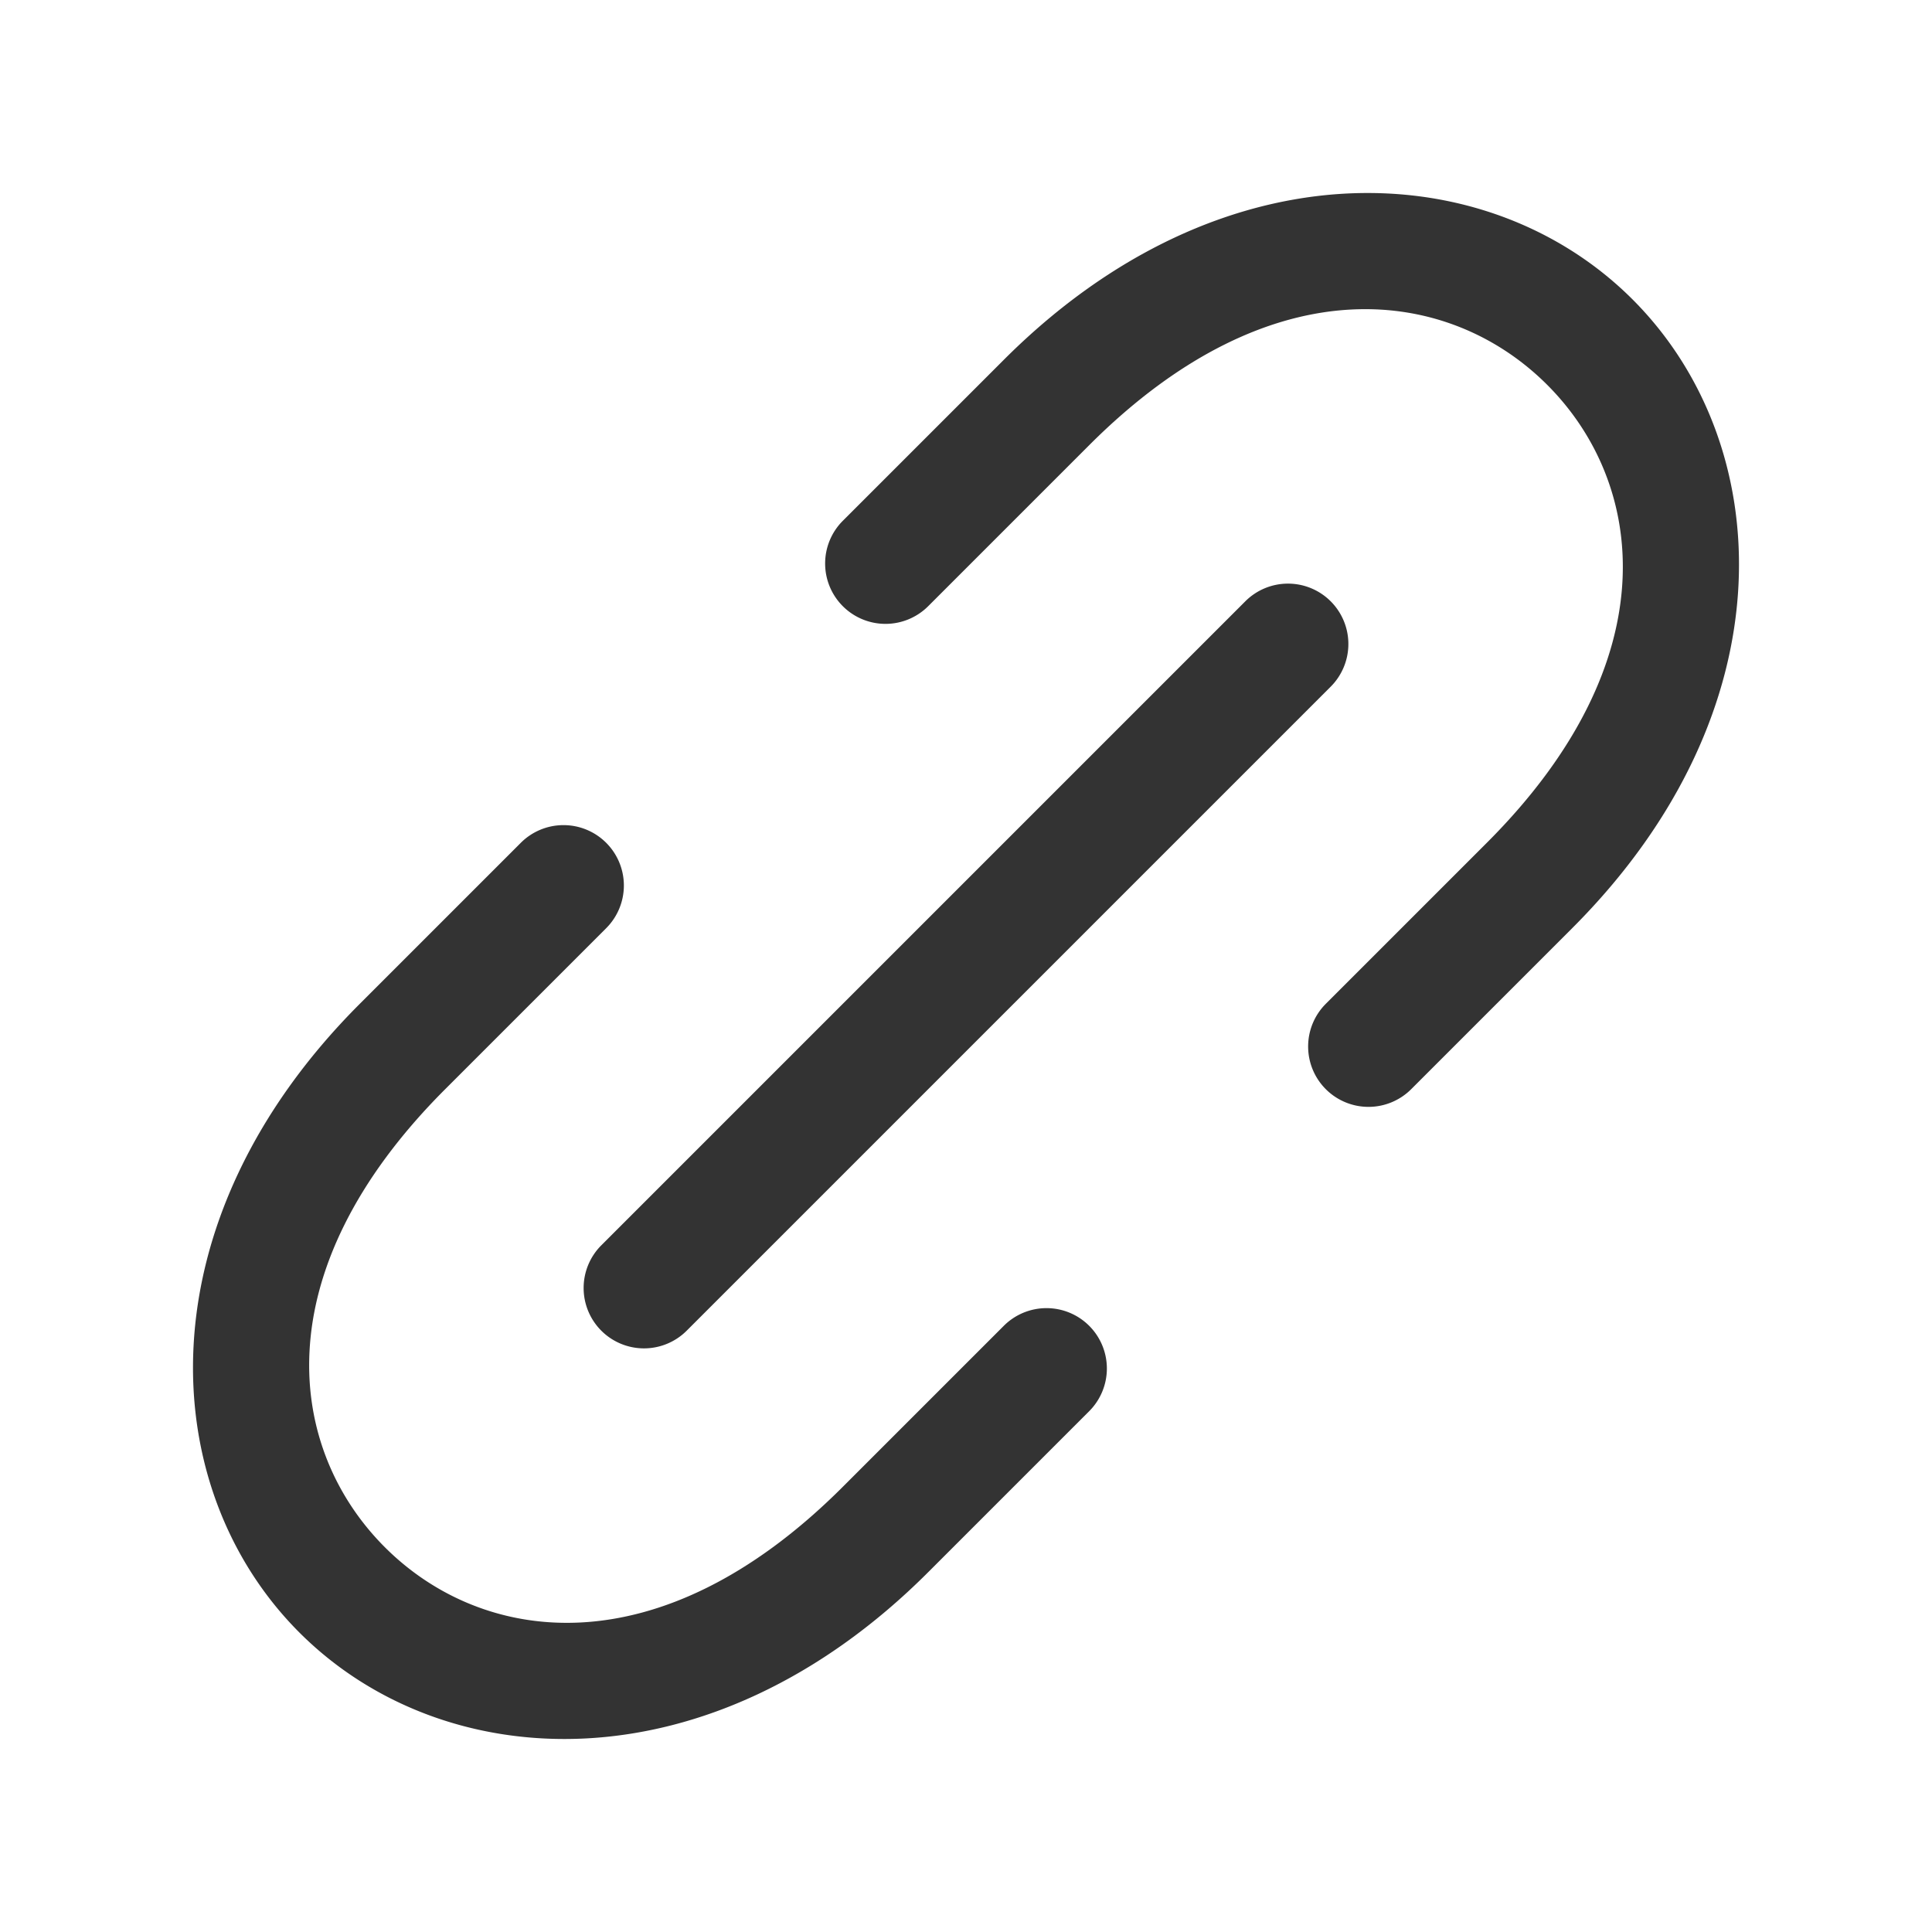 <svg width="240" height="240" xmlns="http://www.w3.org/2000/svg"><path style="color:#000;fill:#333;stroke-linecap:round;stroke-linejoin:round;-inkscape-stroke:none" d="M172.342 24.035c-15.261-.738-32.389 5.407-47.645 20.662l-20 20a7.5 7.5 0 0 0 0 10.606 7.5 7.5 0 0 0 10.606 0l20-20c22.878-22.879 44.84-19.554 56.894-7.5 12.054 12.053 15.379 34.016-7.5 56.894l-20 20a7.5 7.5 0 0 0 0 10.606 7.5 7.5 0 0 0 10.606 0l20-20c27.121-27.122 25.446-60.16 7.5-78.106-7.852-7.851-18.591-12.588-30.461-13.162zM160 72.5a7.5 7.5 0 0 0-5.303 2.197l-80 80a7.5 7.5 0 0 0 0 10.606 7.5 7.5 0 0 0 10.606 0l80-80a7.5 7.5 0 0 0 0-10.606A7.5 7.5 0 0 0 160 72.5Zm-90 30a7.5 7.5 0 0 0-5.303 2.197l-20 20c-27.121 27.122-25.446 60.16-7.5 78.106 17.947 17.946 50.984 19.621 78.106-7.5l20-20a7.5 7.5 0 0 0 0-10.606 7.5 7.5 0 0 0-10.606 0l-20 20c-22.878 22.879-44.84 19.554-56.894 7.5-12.054-12.053-15.379-34.016 7.5-56.894l20-20a7.5 7.5 0 0 0 0-10.606A7.5 7.5 0 0 0 70 102.5Z"/></svg>